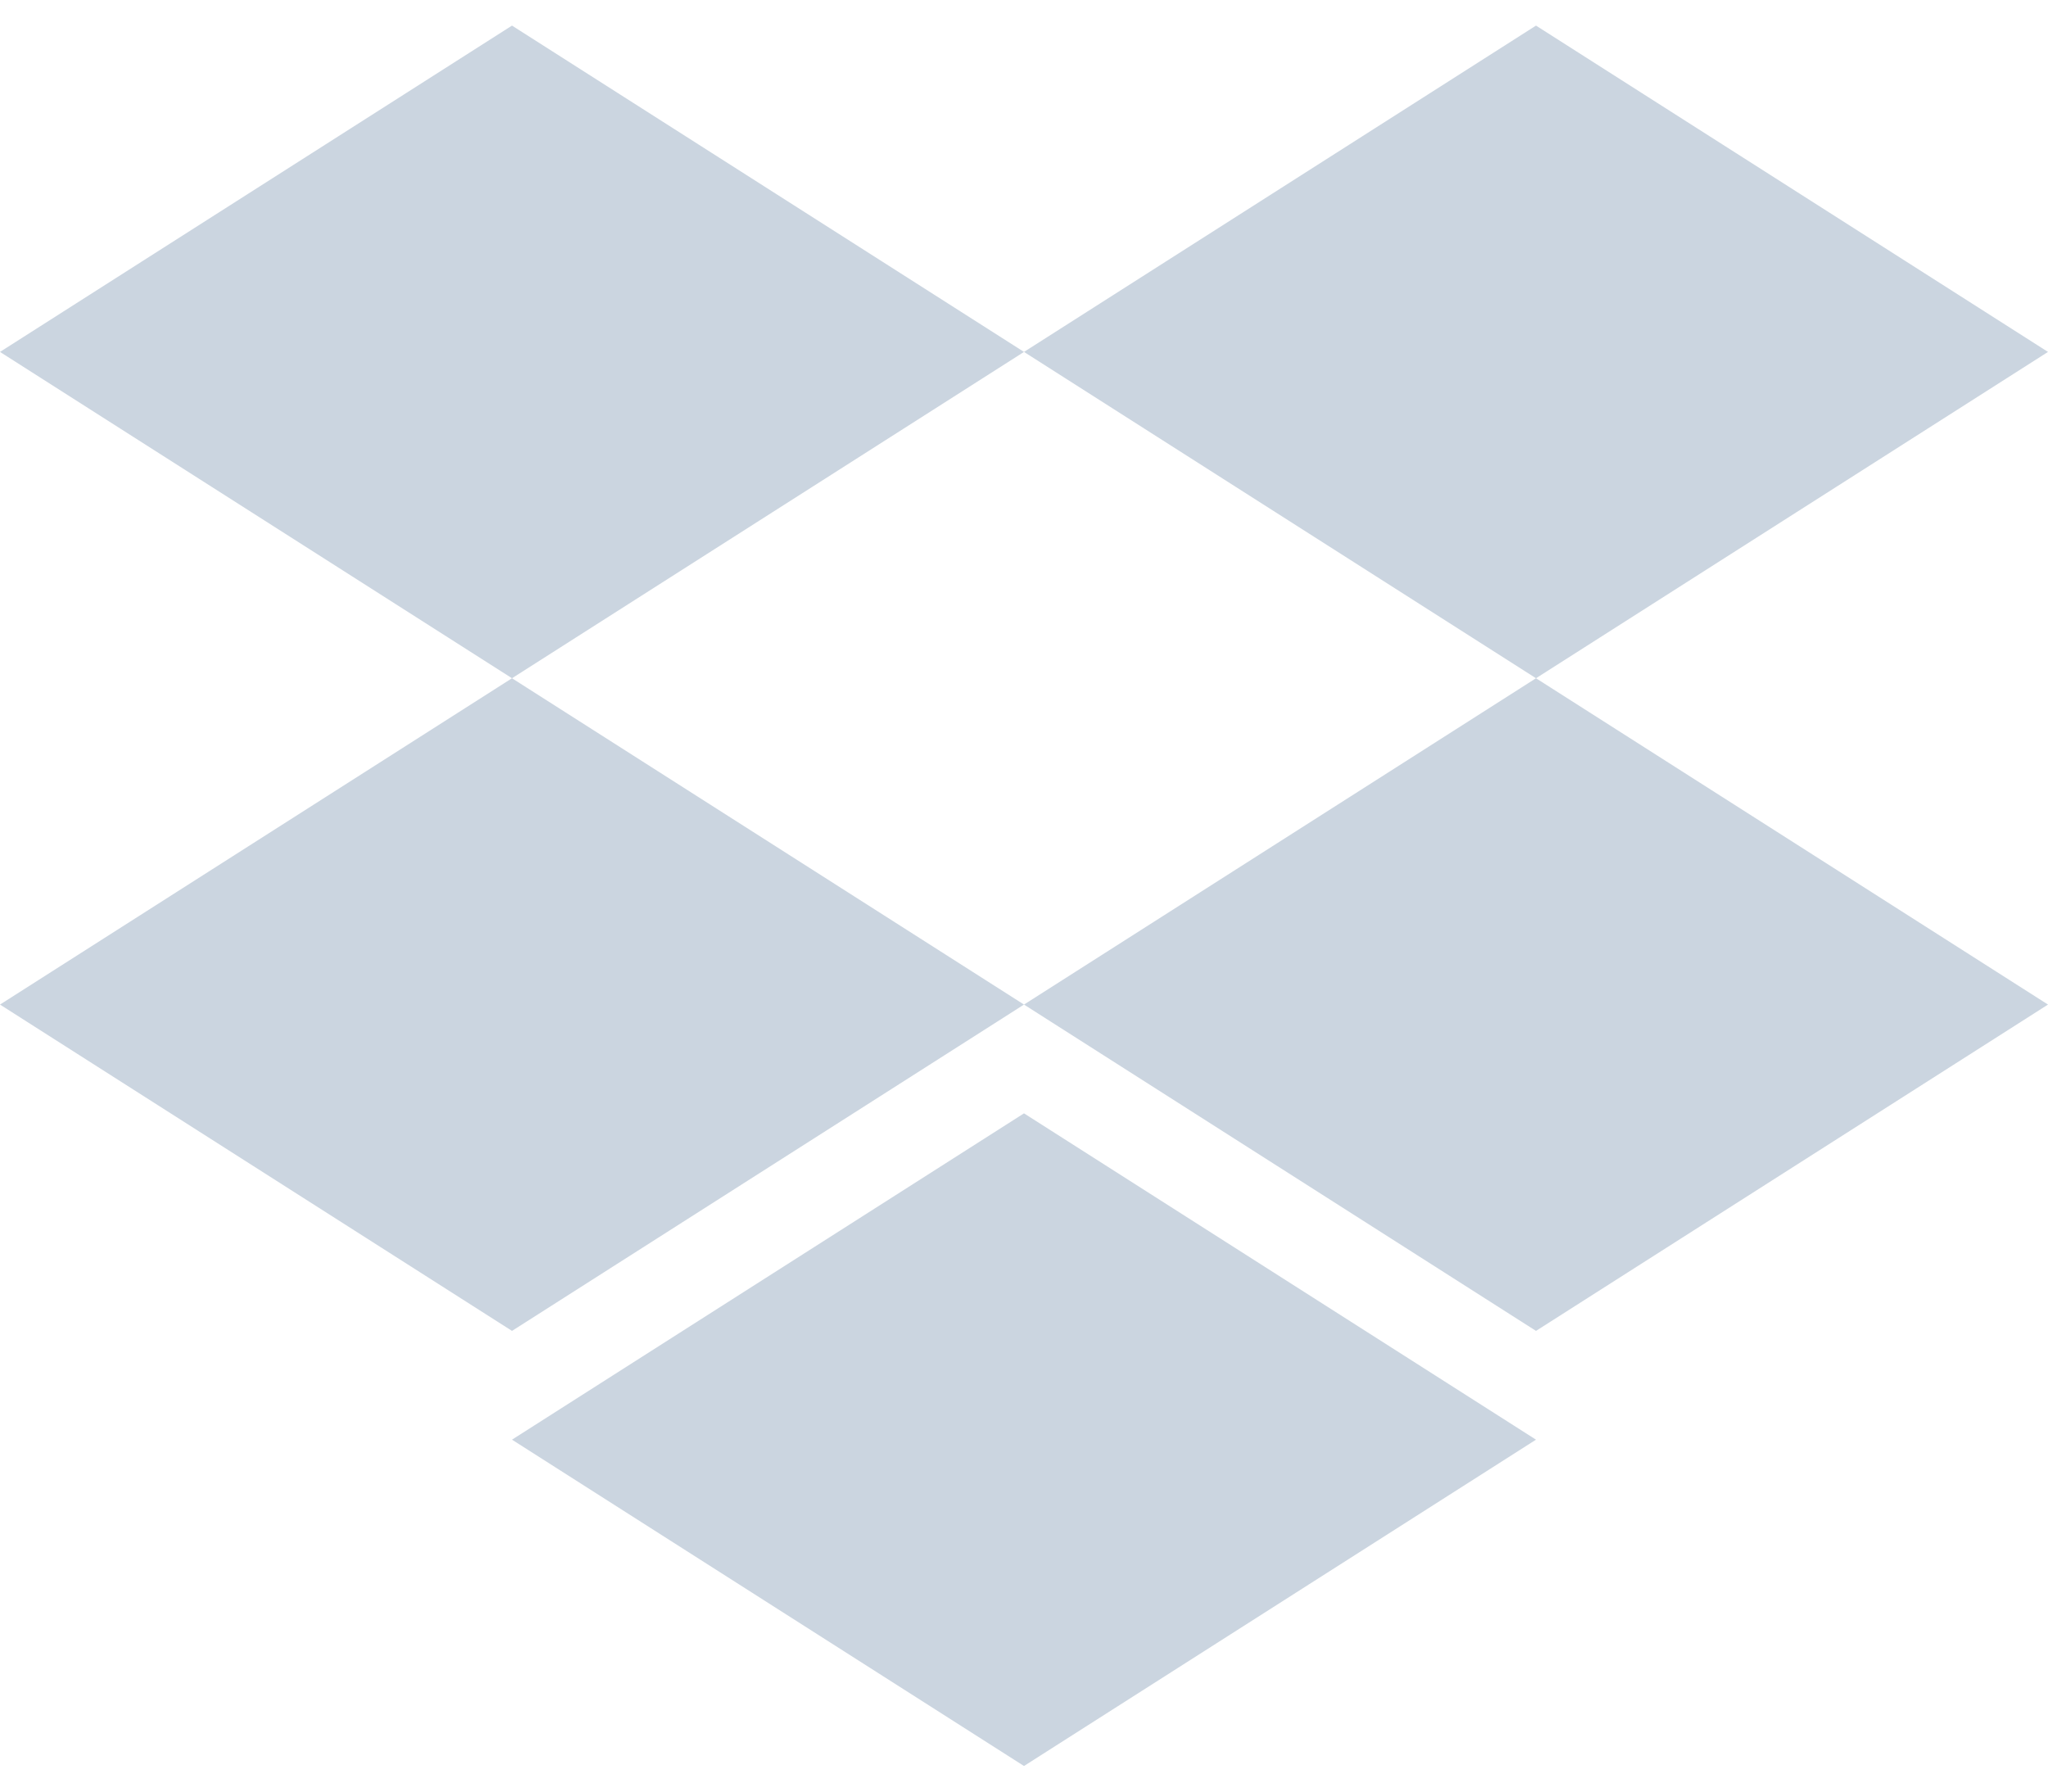 <?xml version="1.0" encoding="UTF-8"?>
<svg width="32px" height="28px" viewBox="0 0 32 28" version="1.1" xmlns="http://www.w3.org/2000/svg" xmlns:xlink="http://www.w3.org/1999/xlink">
    <!-- Generator: Sketch 54.1 (76490) - https://sketchapp.com -->
    <title>dropbox</title>
    <desc>Created with Sketch.</desc>
    <g id="Page-1" stroke="none" stroke-width="1" fill="none" fill-rule="evenodd">
        <g id="dropbox" fill="#CBD5E0" fill-rule="nonzero">
            <path d="M8,0.4 L16,5.5 L8,10.6 L0,5.5 L8,0.4 Z M24,0.4 L32,5.5 L24,10.6 L16,5.5 L24,0.4 Z M0,15.7 L8,10.6 L16,15.7 L8,20.8 L0,15.7 L0,15.7 Z M24,10.6 L32,15.7 L24,20.8 L16,15.7 L24,10.6 L24,10.6 Z M8,22.5 L16,17.4 L24,22.5 L16,27.6 L8,22.5 Z" id="Shape"></path>
        </g>
    </g>
</svg>